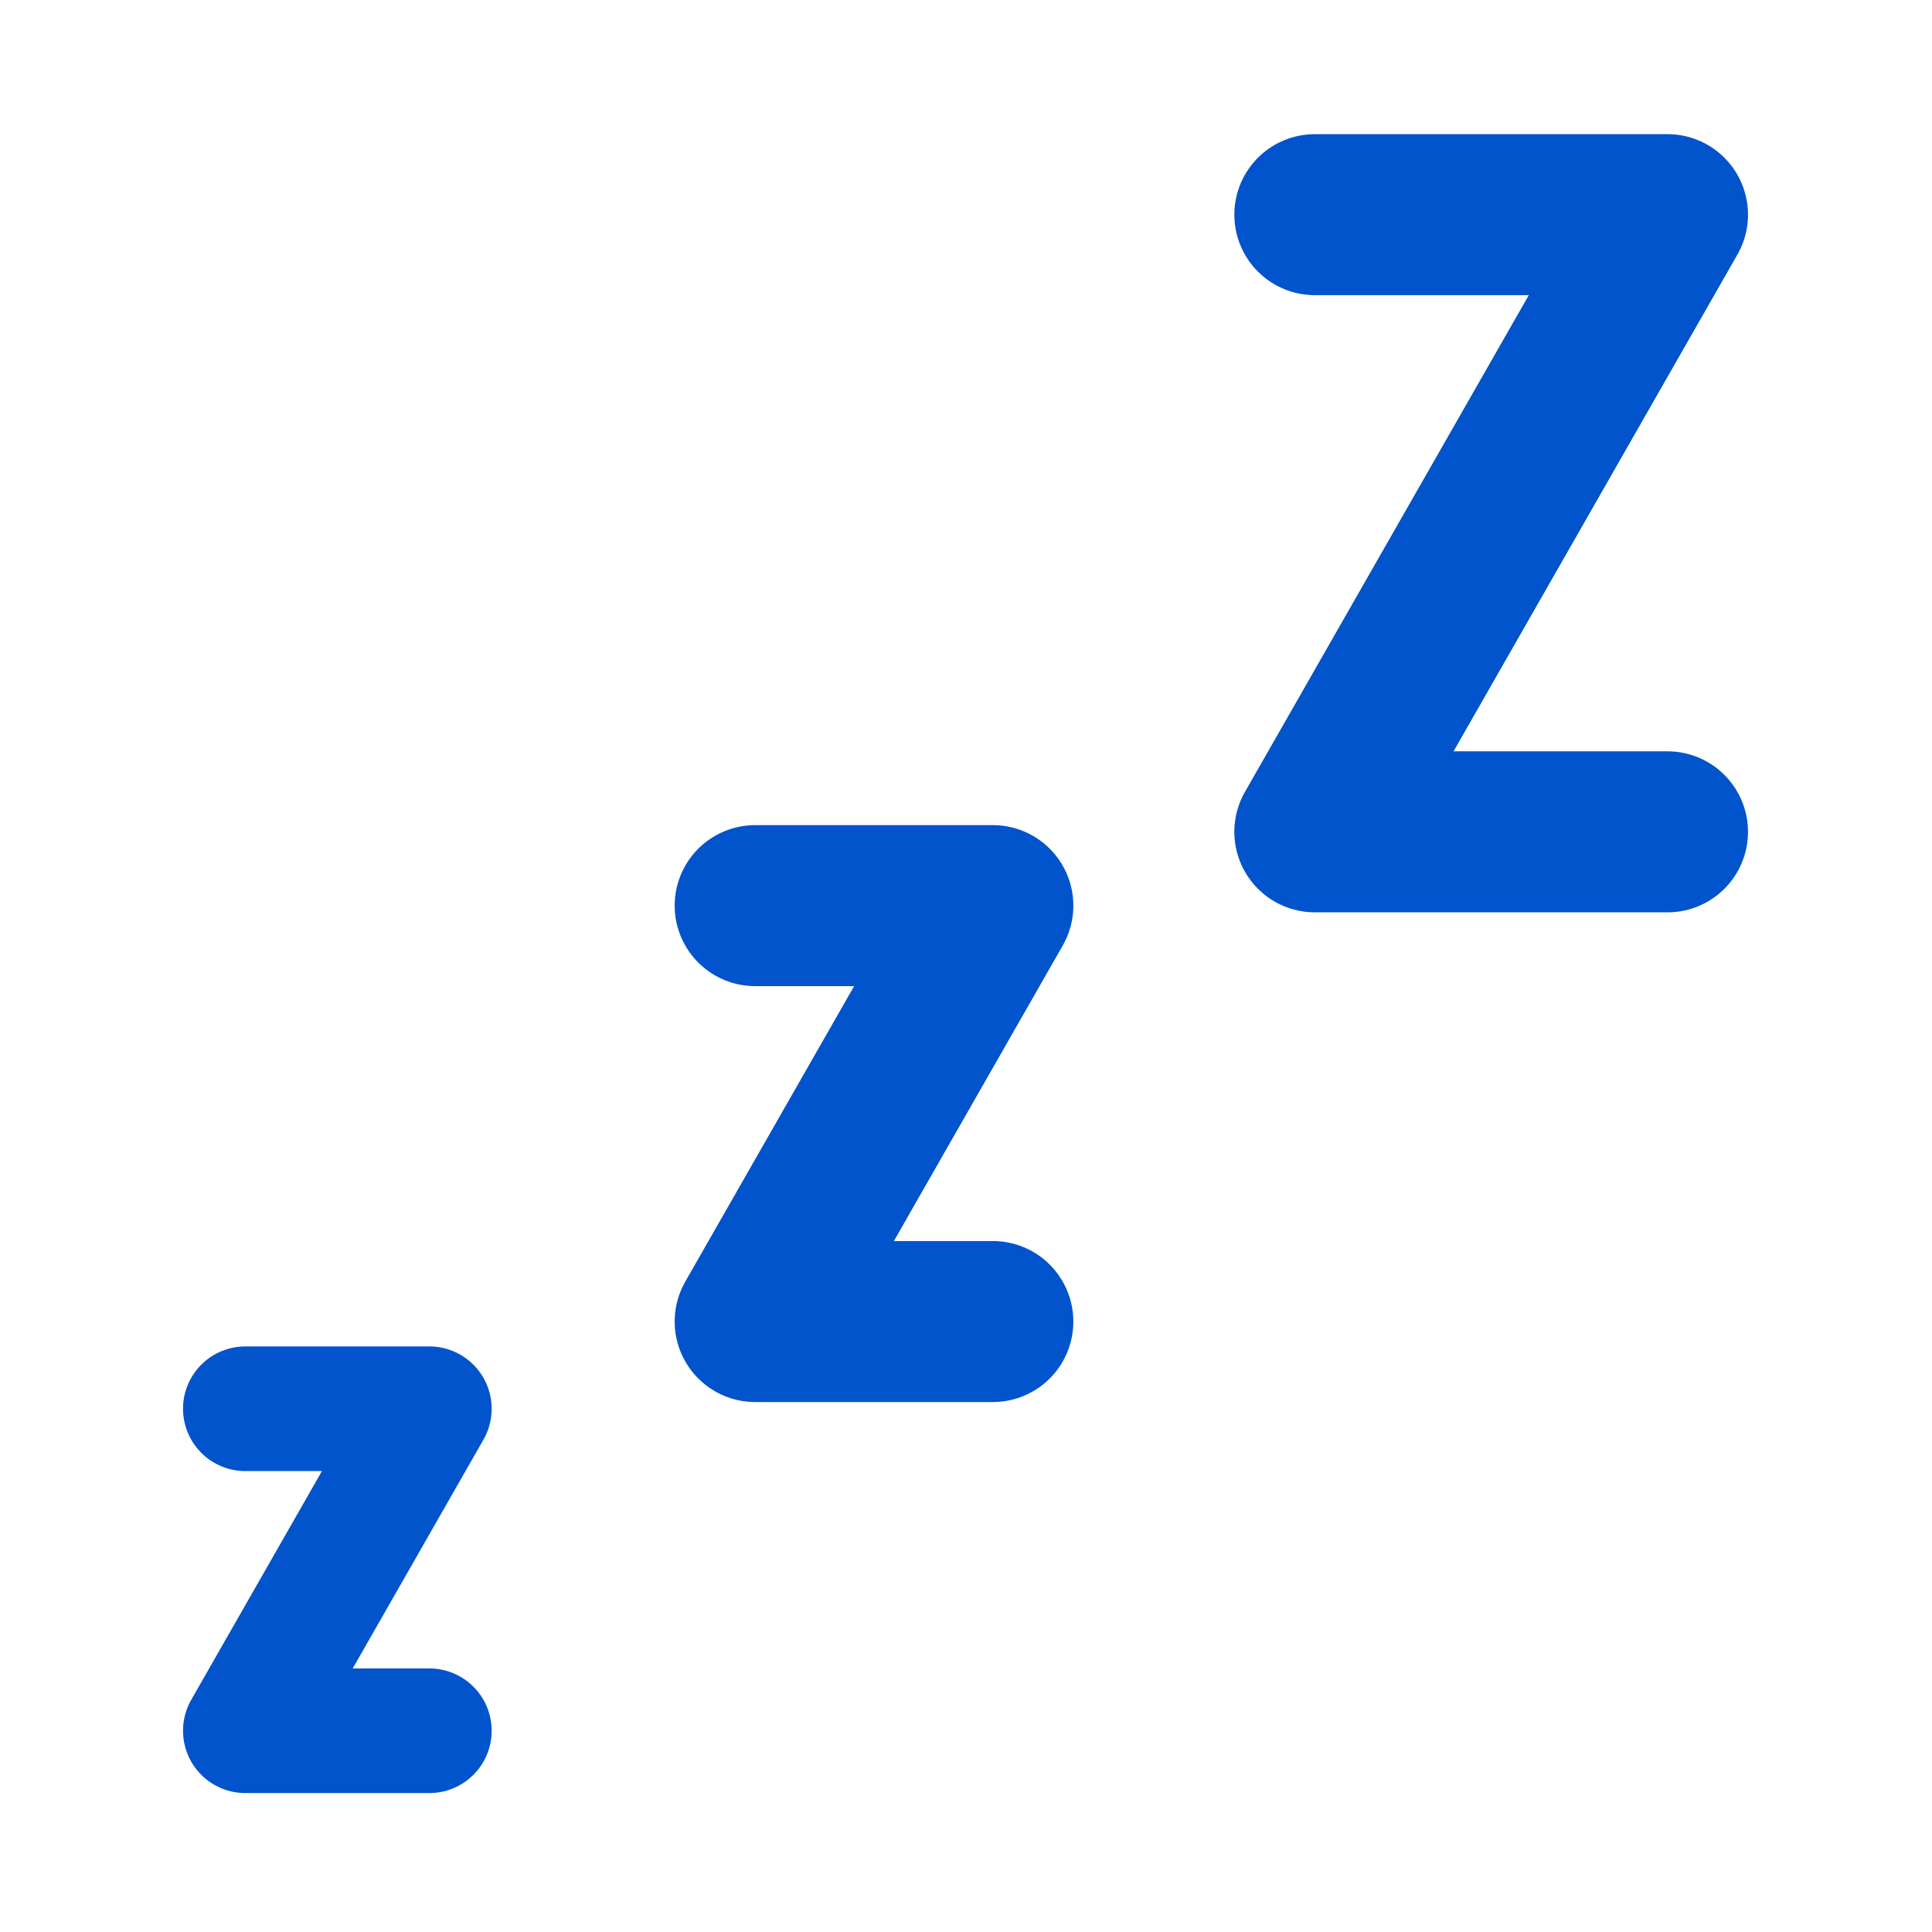 <svg id="emoji" viewBox="0 0 72 72" xmlns="http://www.w3.org/2000/svg">
  <g id="color" />
  <g id="hair" />
  <g id="skin" />
  <g id="skin-shadow" />
  <g id="line">
    <polyline fill="none" stroke="#0154CC" stroke-linecap="round" stroke-linejoin="round" stroke-miterlimit="10"
      stroke-width="6" points="49,8 62.143,8 49,31 62.143,31" />
    <polyline fill="none" stroke="#0154CC" stroke-linecap="round" stroke-linejoin="round" stroke-miterlimit="10"
      stroke-width="6" points="28.143,33.75 37,33.75 28.143,49.25 37,49.25" />
    <polyline fill="none" stroke="#0154CC" stroke-linecap="round" stroke-linejoin="round" stroke-miterlimit="10"
      stroke-width="4.645" points="9.143,52.5 16,52.5 9.143,64.5 16,64.5" />
  </g>
</svg>
